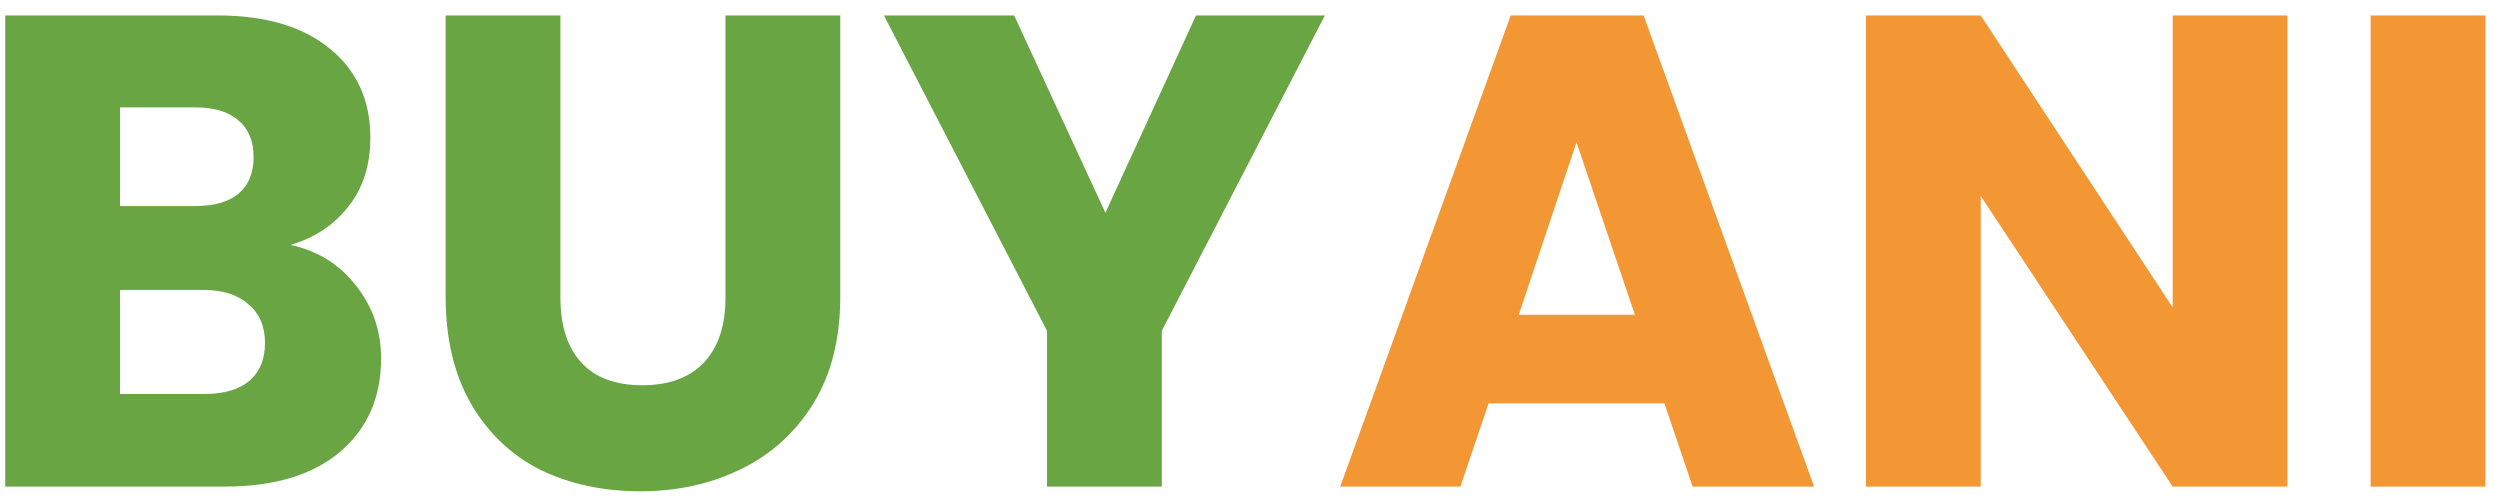 <svg width="149" height="30" viewBox="0 0 149 30" fill="none" xmlns="http://www.w3.org/2000/svg">
<path d="M17.313 14.6C18.94 14.947 20.246 15.76 21.233 17.04C22.22 18.293 22.713 19.733 22.713 21.36C22.713 23.707 21.886 25.573 20.233 26.96C18.606 28.32 16.326 29 13.393 29H0.313V0.92H12.953C15.806 0.92 18.033 1.573 19.633 2.88C21.26 4.187 22.073 5.96 22.073 8.2C22.073 9.853 21.633 11.227 20.753 12.32C19.9 13.413 18.753 14.173 17.313 14.6ZM7.153 12.28H11.633C12.753 12.28 13.606 12.04 14.193 11.56C14.806 11.053 15.113 10.32 15.113 9.36C15.113 8.4 14.806 7.667 14.193 7.16C13.606 6.653 12.753 6.4 11.633 6.4H7.153V12.28ZM12.193 23.48C13.34 23.48 14.22 23.227 14.833 22.72C15.473 22.187 15.793 21.427 15.793 20.44C15.793 19.453 15.46 18.68 14.793 18.12C14.153 17.56 13.26 17.28 12.113 17.28H7.153V23.48H12.193ZM33.4 0.92V17.72C33.4 19.4 33.813 20.693 34.64 21.6C35.467 22.507 36.68 22.96 38.28 22.96C39.88 22.96 41.107 22.507 41.96 21.6C42.813 20.693 43.24 19.4 43.24 17.72V0.92H50.08V17.68C50.08 20.187 49.547 22.307 48.48 24.04C47.413 25.773 45.974 27.08 44.16 27.96C42.373 28.84 40.373 29.28 38.16 29.28C35.947 29.28 33.96 28.853 32.2 28C30.467 27.12 29.093 25.813 28.08 24.08C27.067 22.32 26.56 20.187 26.56 17.68V0.92H33.4ZM78.963 0.92L69.243 19.72V29H62.403V19.72L52.683 0.92H60.443L65.883 12.68L71.283 0.92H78.963Z" fill="#69A543"/>
<path d="M99.199 24.04H88.719L87.039 29H79.879L90.039 0.92H97.959L108.119 29H100.879L99.199 24.04ZM97.439 18.76L93.959 8.48L90.519 18.76H97.439ZM136.331 29H129.491L118.051 11.68V29H111.211V0.92H118.051L129.491 18.32V0.92H136.331V29ZM148.13 0.92V29H141.29V0.92H148.13Z" fill="#F39634"/>
</svg>
